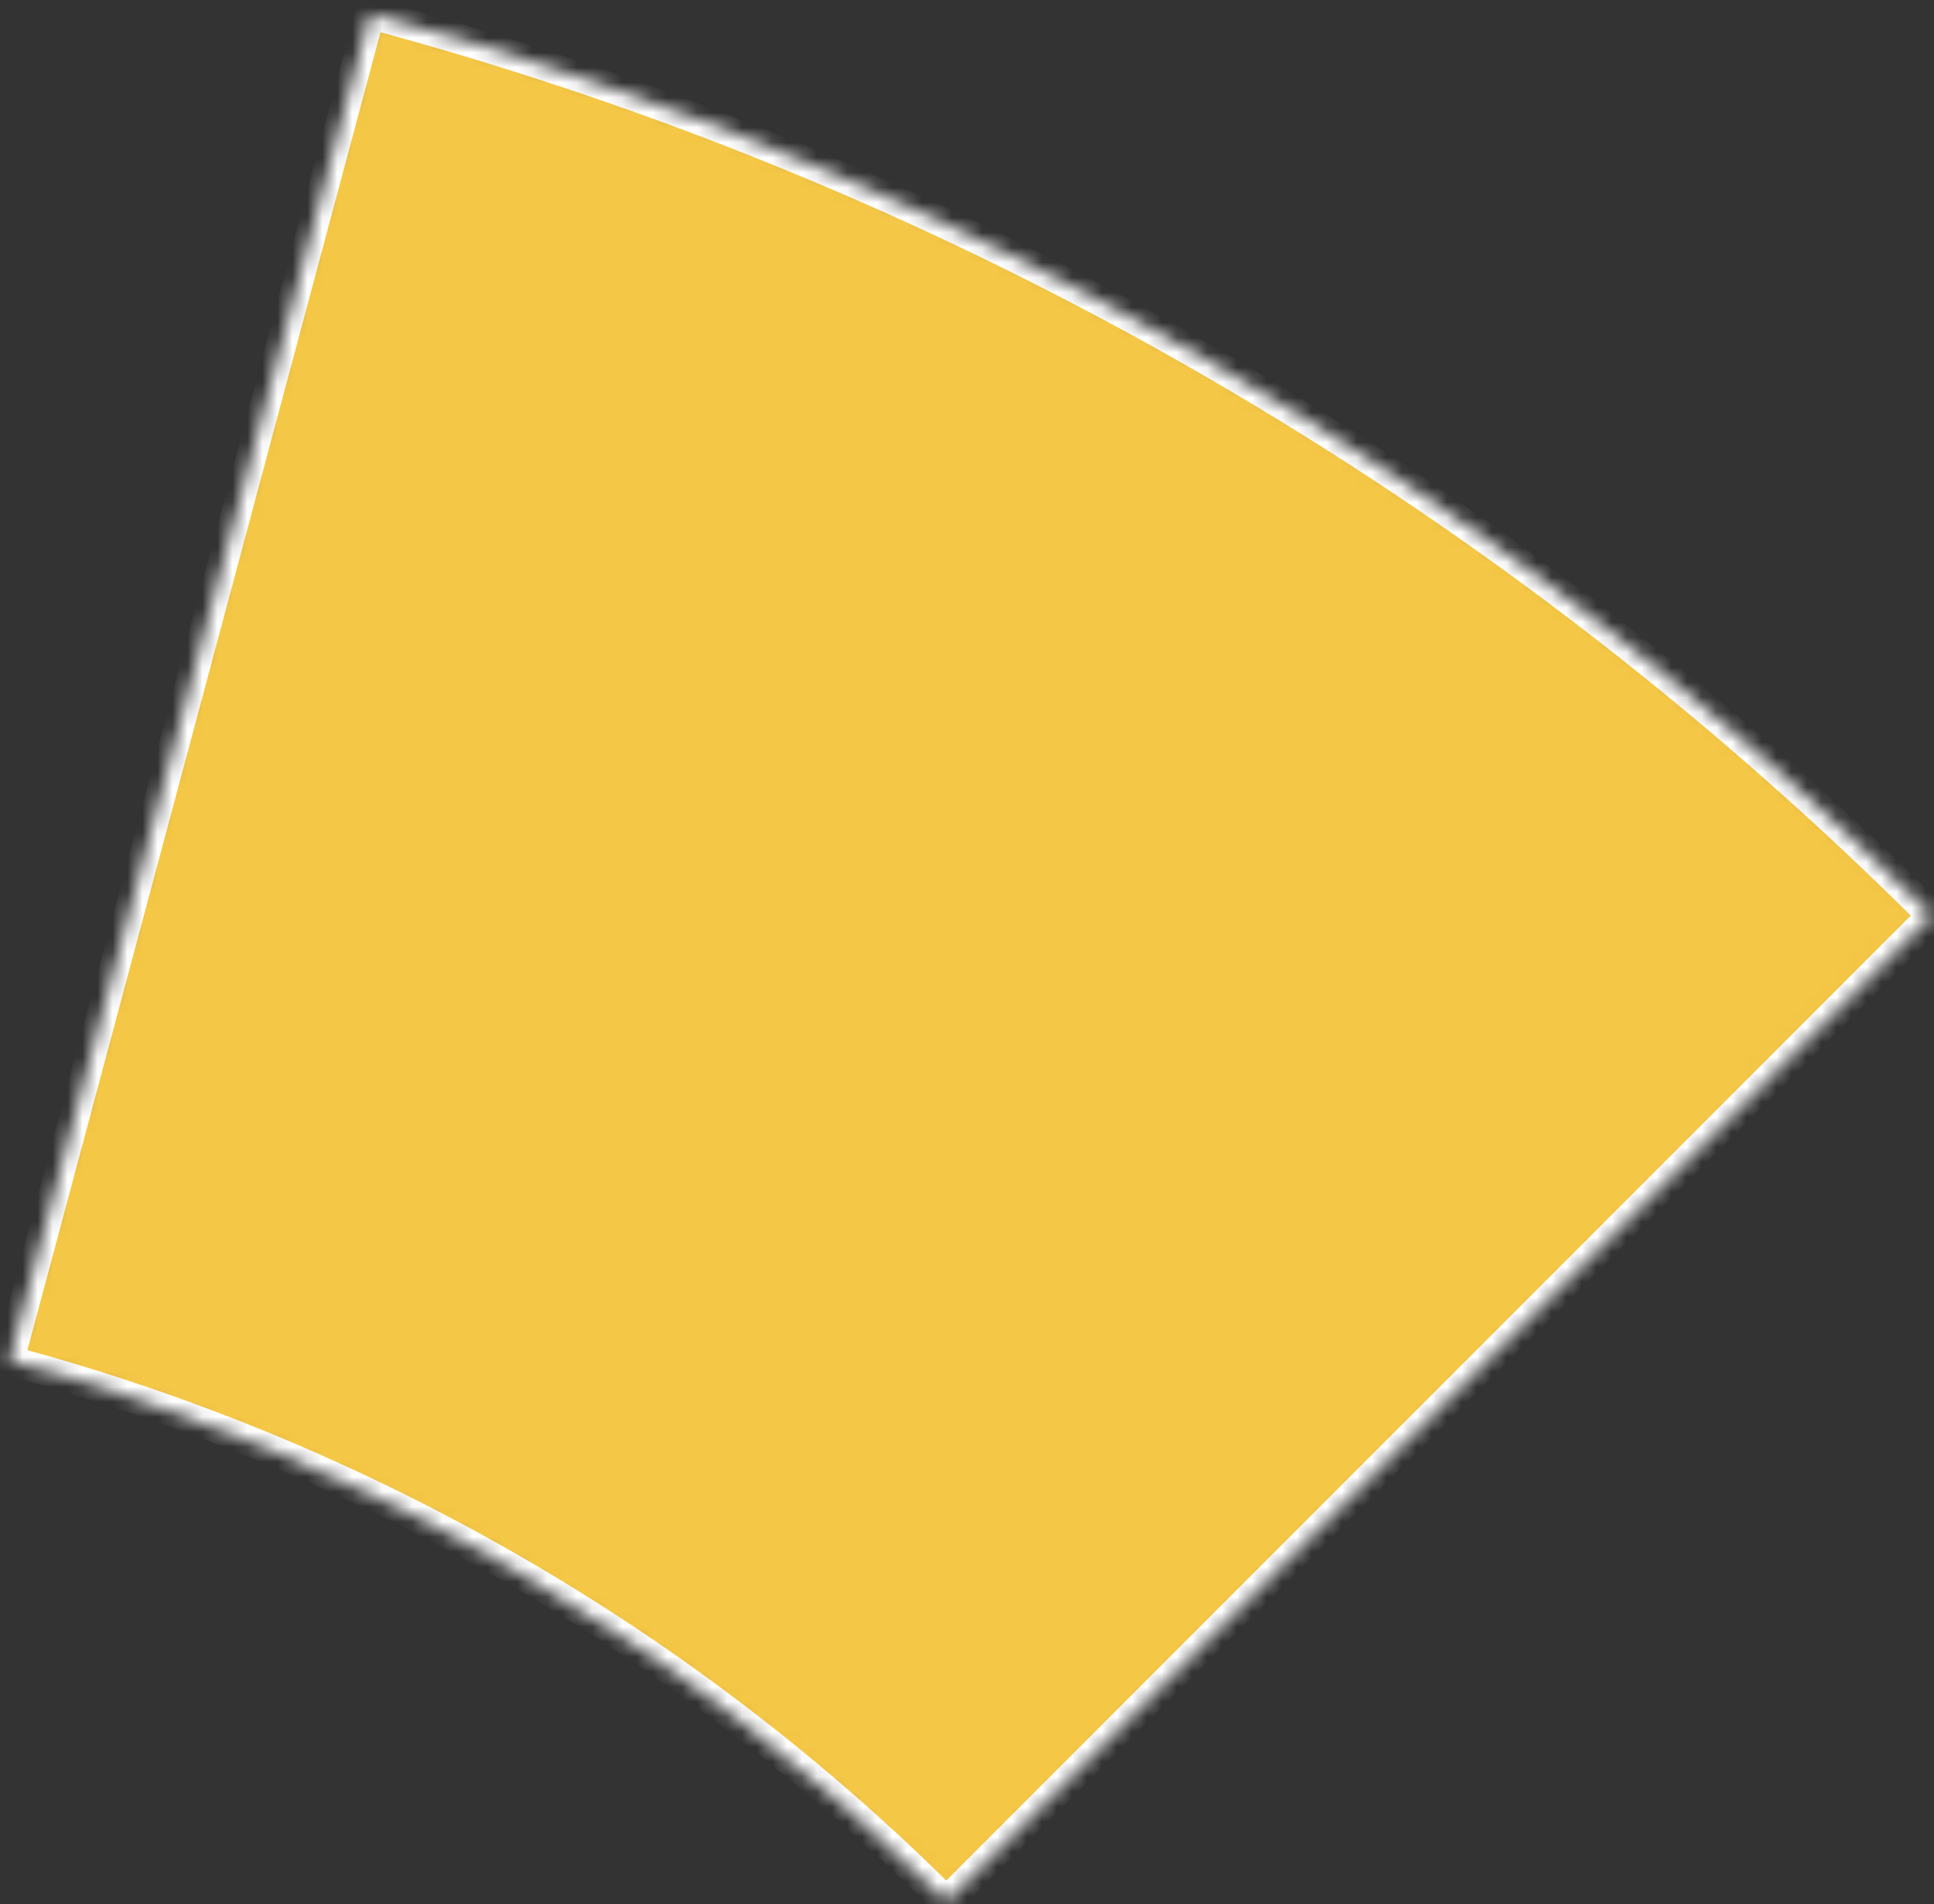 <svg width="129" height="127" viewBox="0 0 129 127" fill="none" xmlns="http://www.w3.org/2000/svg">
<rect x="0" y="0" width="129" height="127" fill="#333333" stroke="none"/>
<mask id="path-1-inside-1_130_48" fill="white">
<path d="M24.675 0.922C64.081 11.481 100.015 32.222 128.868 61.063L63.121 126.838C45.809 109.533 24.249 97.089 0.605 90.753L24.675 0.922Z"/>
</mask>
<path d="M24.675 0.922C64.081 11.481 100.015 32.222 128.868 61.063L63.121 126.838C45.809 109.533 24.249 97.089 0.605 90.753L24.675 0.922Z" fill="#F5C746" stroke="white" stroke-width="2" mask="url(#path-1-inside-1_130_48)"/>
</svg>
